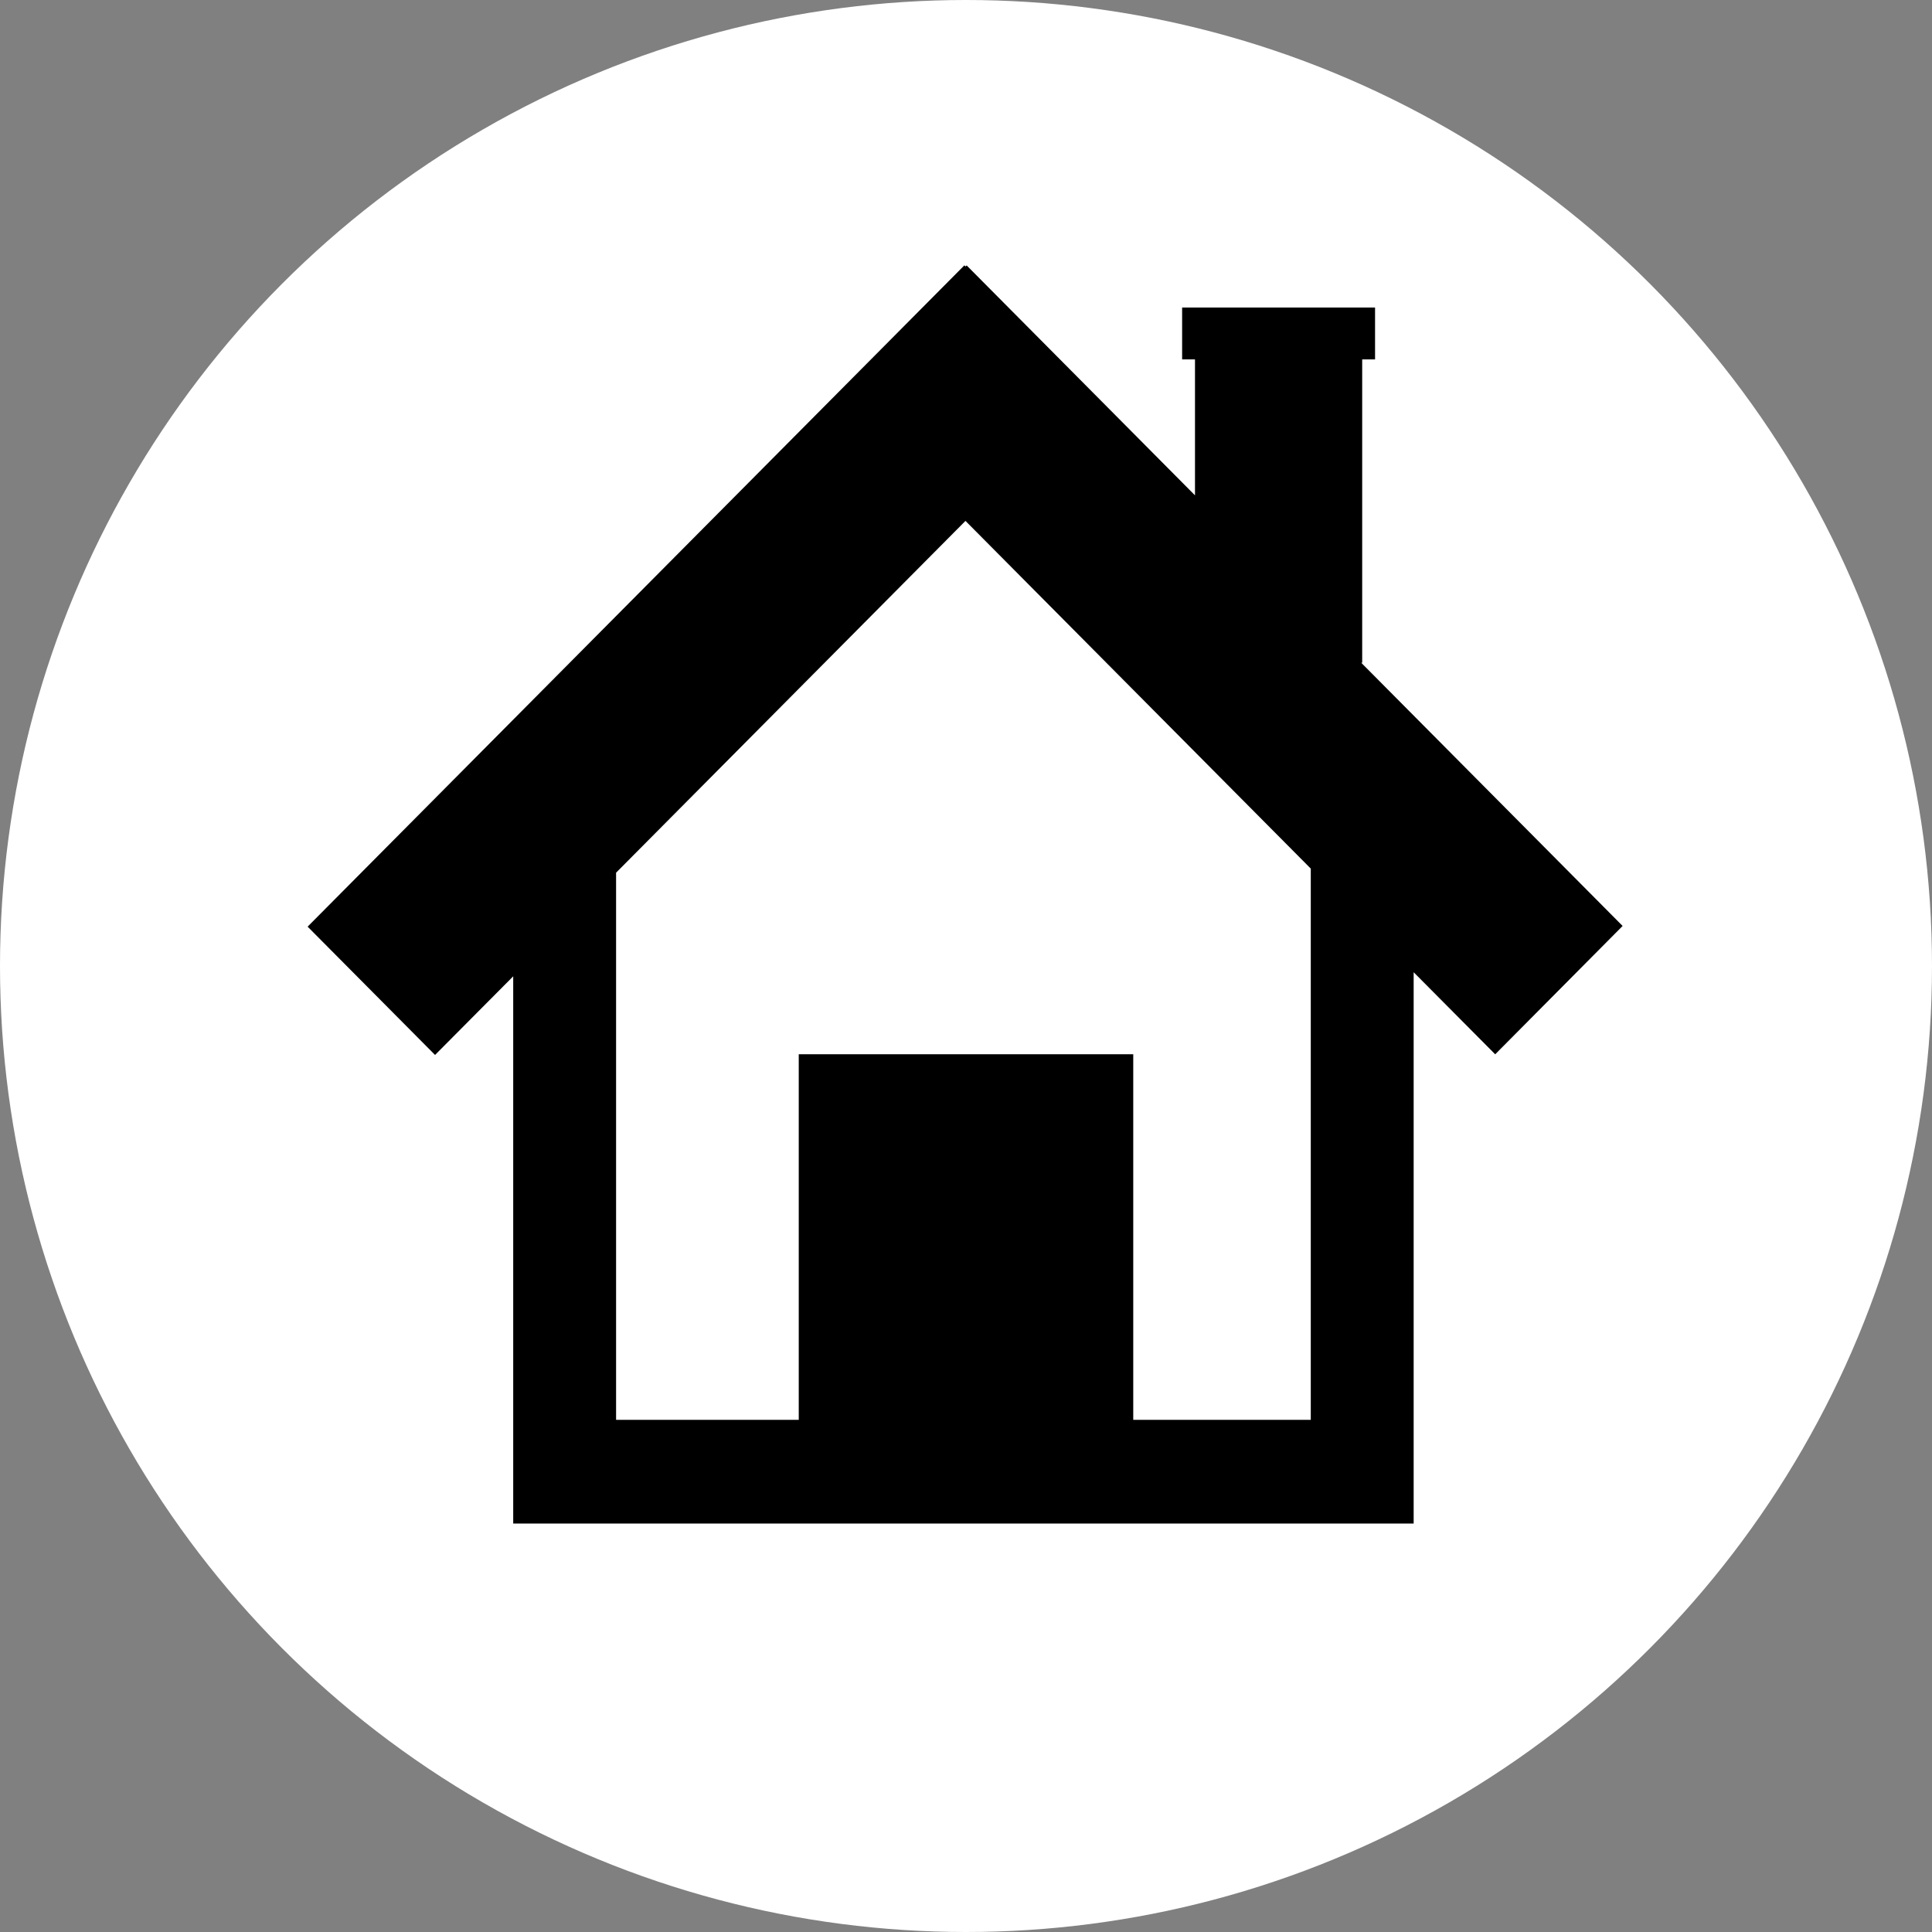<?xml version="1.0" encoding="UTF-8" standalone="no"?>
<svg width="44px" height="44px" viewBox="0 0 44 44" version="1.1" xmlns="http://www.w3.org/2000/svg" xmlns:xlink="http://www.w3.org/1999/xlink" xmlns:sketch="http://www.bohemiancoding.com/sketch/ns">
    <rect x="0" y="0" width="44" height="44" fill="#808080" stroke="none"/>
    <!-- Generator: Sketch 3.4 (15588) - http://www.bohemiancoding.com/sketch -->
    <title>home</title>
    <desc>Created with Sketch.</desc>
    <defs></defs>
    <g id="Page-1" stroke="none" stroke-width="1" fill="none" fill-rule="evenodd" sketch:type="MSPage">
        <g id="home" sketch:type="MSLayerGroup">
            <circle id="logo" fill="#FFFFFF" sketch:type="MSShapeGroup" cx="22" cy="22" r="22"></circle>
            <path d="M14.031,32.336 L18.191,32.336 L18.191,24.01 L25.809,24.01 L25.809,32.336 L29.852,32.336 L29.852,19.782 L21.988,11.863 L14.031,19.875 L14.031,32.336 Z M32.195,22.142 L32.195,32.336 L32.195,34.698 L29.852,34.698 L14.031,34.698 L11.688,34.698 L11.688,32.336 L11.688,22.235 L9.908,24.026 L7.006,21.104 L21.963,6.043 L21.99,6.07 L22.015,6.045 L27.215,11.281 L27.215,8.185 L26.922,8.185 L26.922,7.004 L31.316,7.004 L31.316,8.185 L31.023,8.185 L31.023,15.094 L31.001,15.094 L36.954,21.088 L34.052,24.011 L32.195,22.142 Z" id="Shape" fill="#000000" sketch:type="MSShapeGroup"></path>
        </g>
    </g>
</svg>